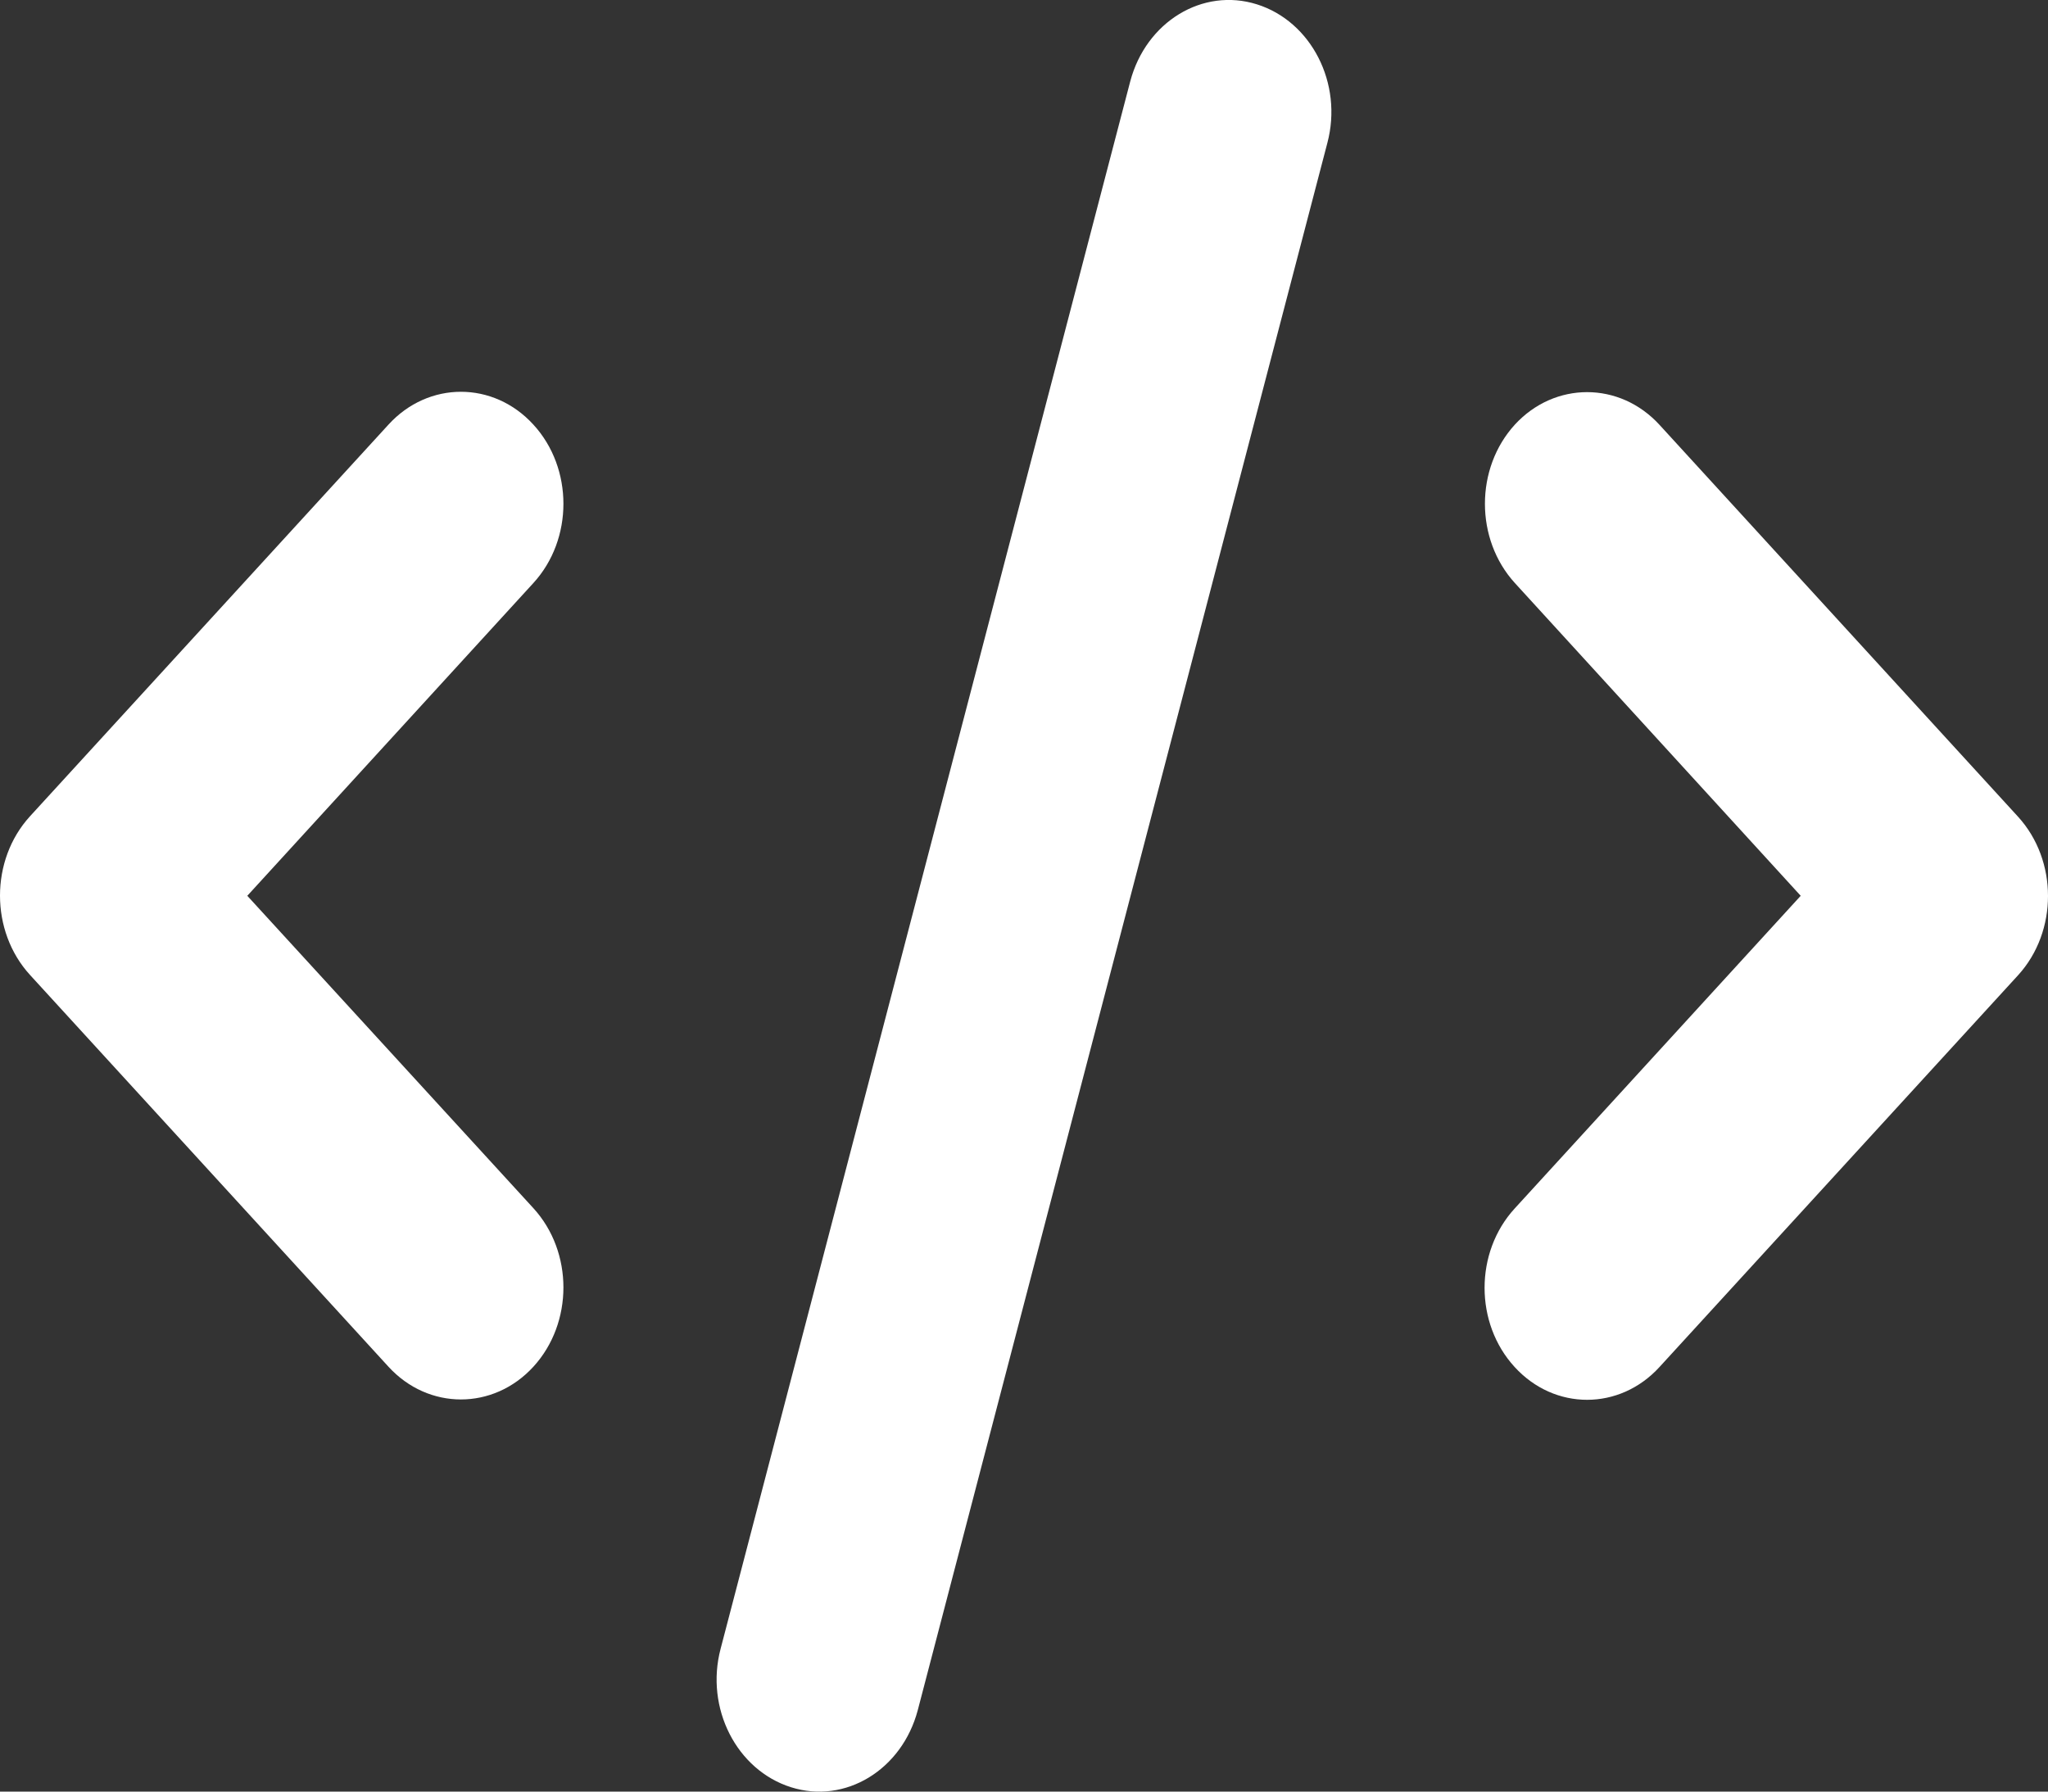 <svg width="16" height="14" viewBox="0 0 16 14" fill="none" xmlns="http://www.w3.org/2000/svg">
<rect x="0" y="0" width="16" height="14" fill="#333333" stroke="none"/>
<path d="M9.82 0.034C9.395 -0.1 8.953 0.171 8.83 0.636L5.63 12.883C5.507 13.348 5.755 13.832 6.18 13.966C6.605 14.1 7.047 13.829 7.17 13.364L10.37 1.117C10.493 0.652 10.245 0.168 9.82 0.034ZM11.835 3.318C11.523 3.659 11.523 4.214 11.835 4.556L14.068 7L11.833 9.444C11.52 9.786 11.52 10.341 11.833 10.682C12.145 11.024 12.653 11.024 12.965 10.682L15.766 7.621C16.078 7.279 16.078 6.724 15.766 6.382L12.965 3.32C12.653 2.979 12.145 2.979 11.833 3.32L11.835 3.318ZM4.167 3.318C3.855 2.976 3.347 2.976 3.035 3.318L0.234 6.379C-0.078 6.721 -0.078 7.276 0.234 7.618L3.035 10.68C3.347 11.021 3.855 11.021 4.167 10.68C4.48 10.338 4.48 9.783 4.167 9.441L1.932 7L4.167 4.556C4.48 4.214 4.48 3.659 4.167 3.318Z" fill="white"/>
</svg>
